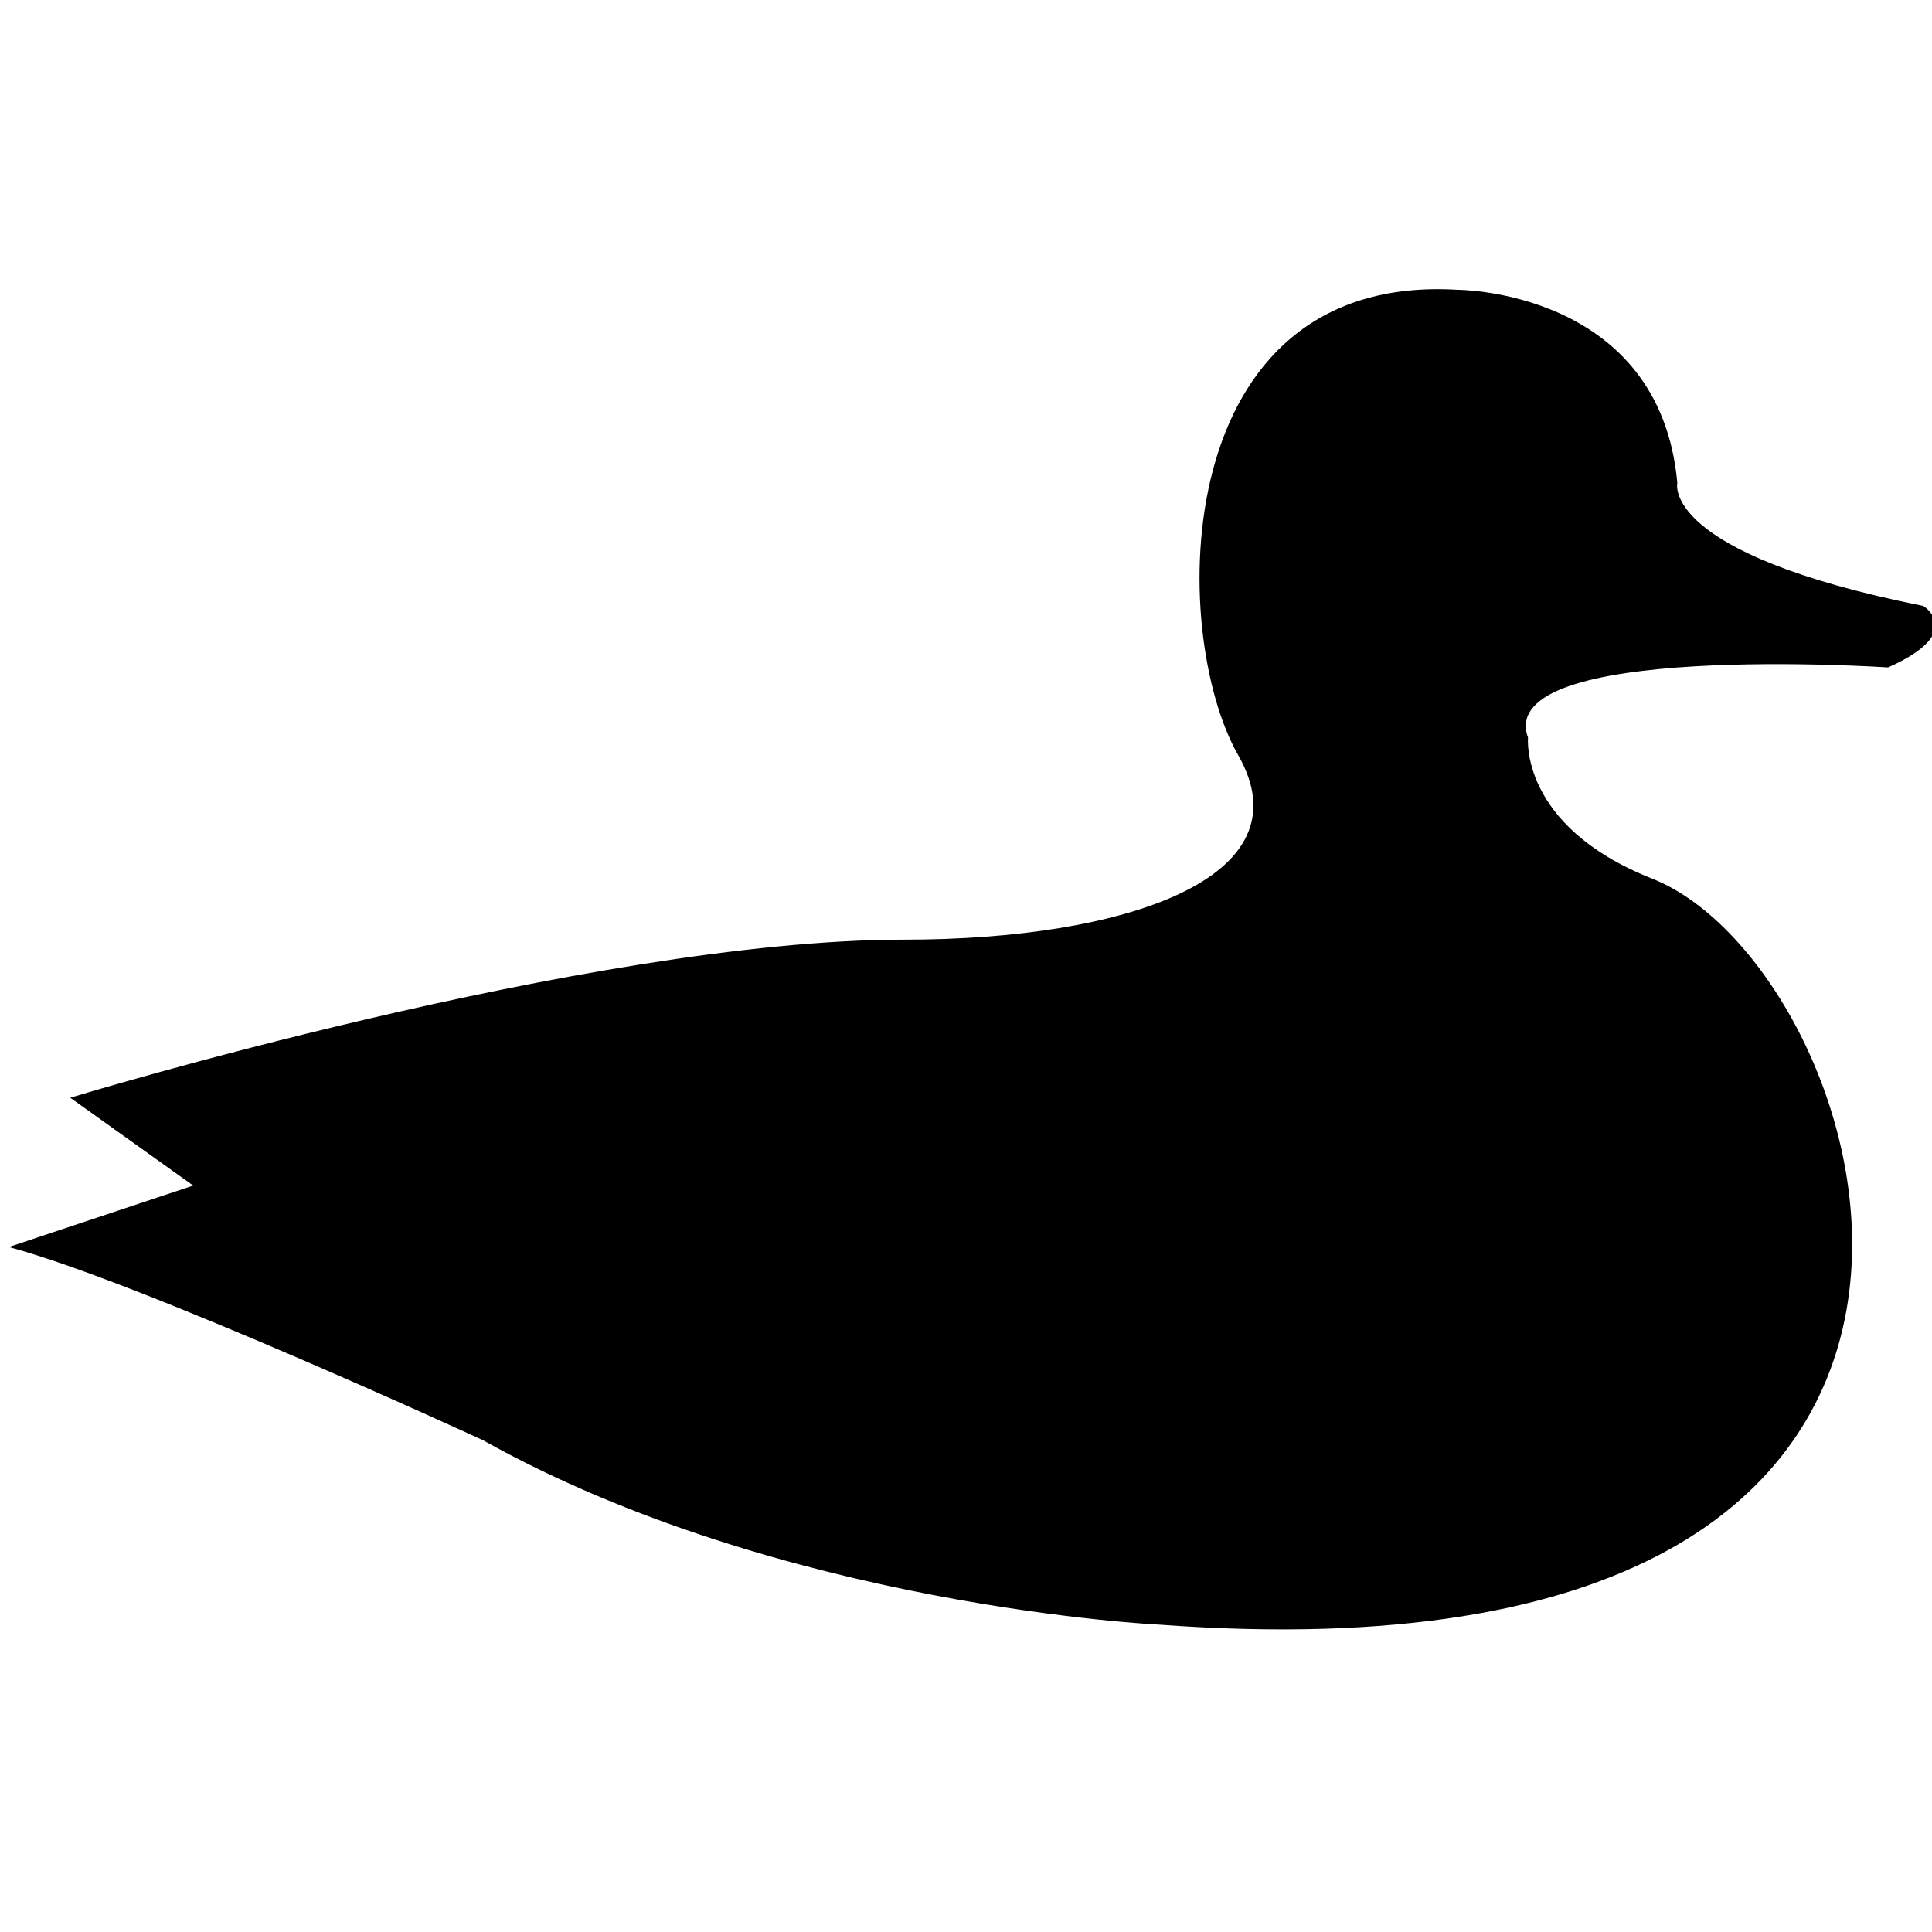 <?xml version="1.0" encoding="utf-8"?>
<!-- Generator: Adobe Illustrator 22.0.1, SVG Export Plug-In . SVG Version: 6.00 Build 0)  -->
<svg version="1.1" id="Layer_1" xmlns="http://www.w3.org/2000/svg" xmlns:xlink="http://www.w3.org/1999/xlink" x="0px" y="0px"
	 width="22px" height="22px" viewBox="0 0 22 22" enable-background="new 0 0 22 22" xml:space="preserve">
<path d="M2.2,13.5l-1.4-1c0,0,5.9-1.8,9.5-1.8c2.5,0,4.6-0.7,3.8-2.1c-0.8-1.4-0.8-5.5,2.5-5.3c0,0,2.3,0,2.5,2.2
	c0,0-0.2,0.8,2.8,1.4c0,0,0.5,0.3-0.4,0.7c0,0-4.5-0.3-4.1,0.8c0,0-0.1,1,1.4,1.6c2.6,1,5.2,9.3-5.6,8.5c0,0-4.3-0.2-7.7-2.1
	c0,0-3.9-1.8-5.4-2.2L2.2,13.5z"/>
</svg>
